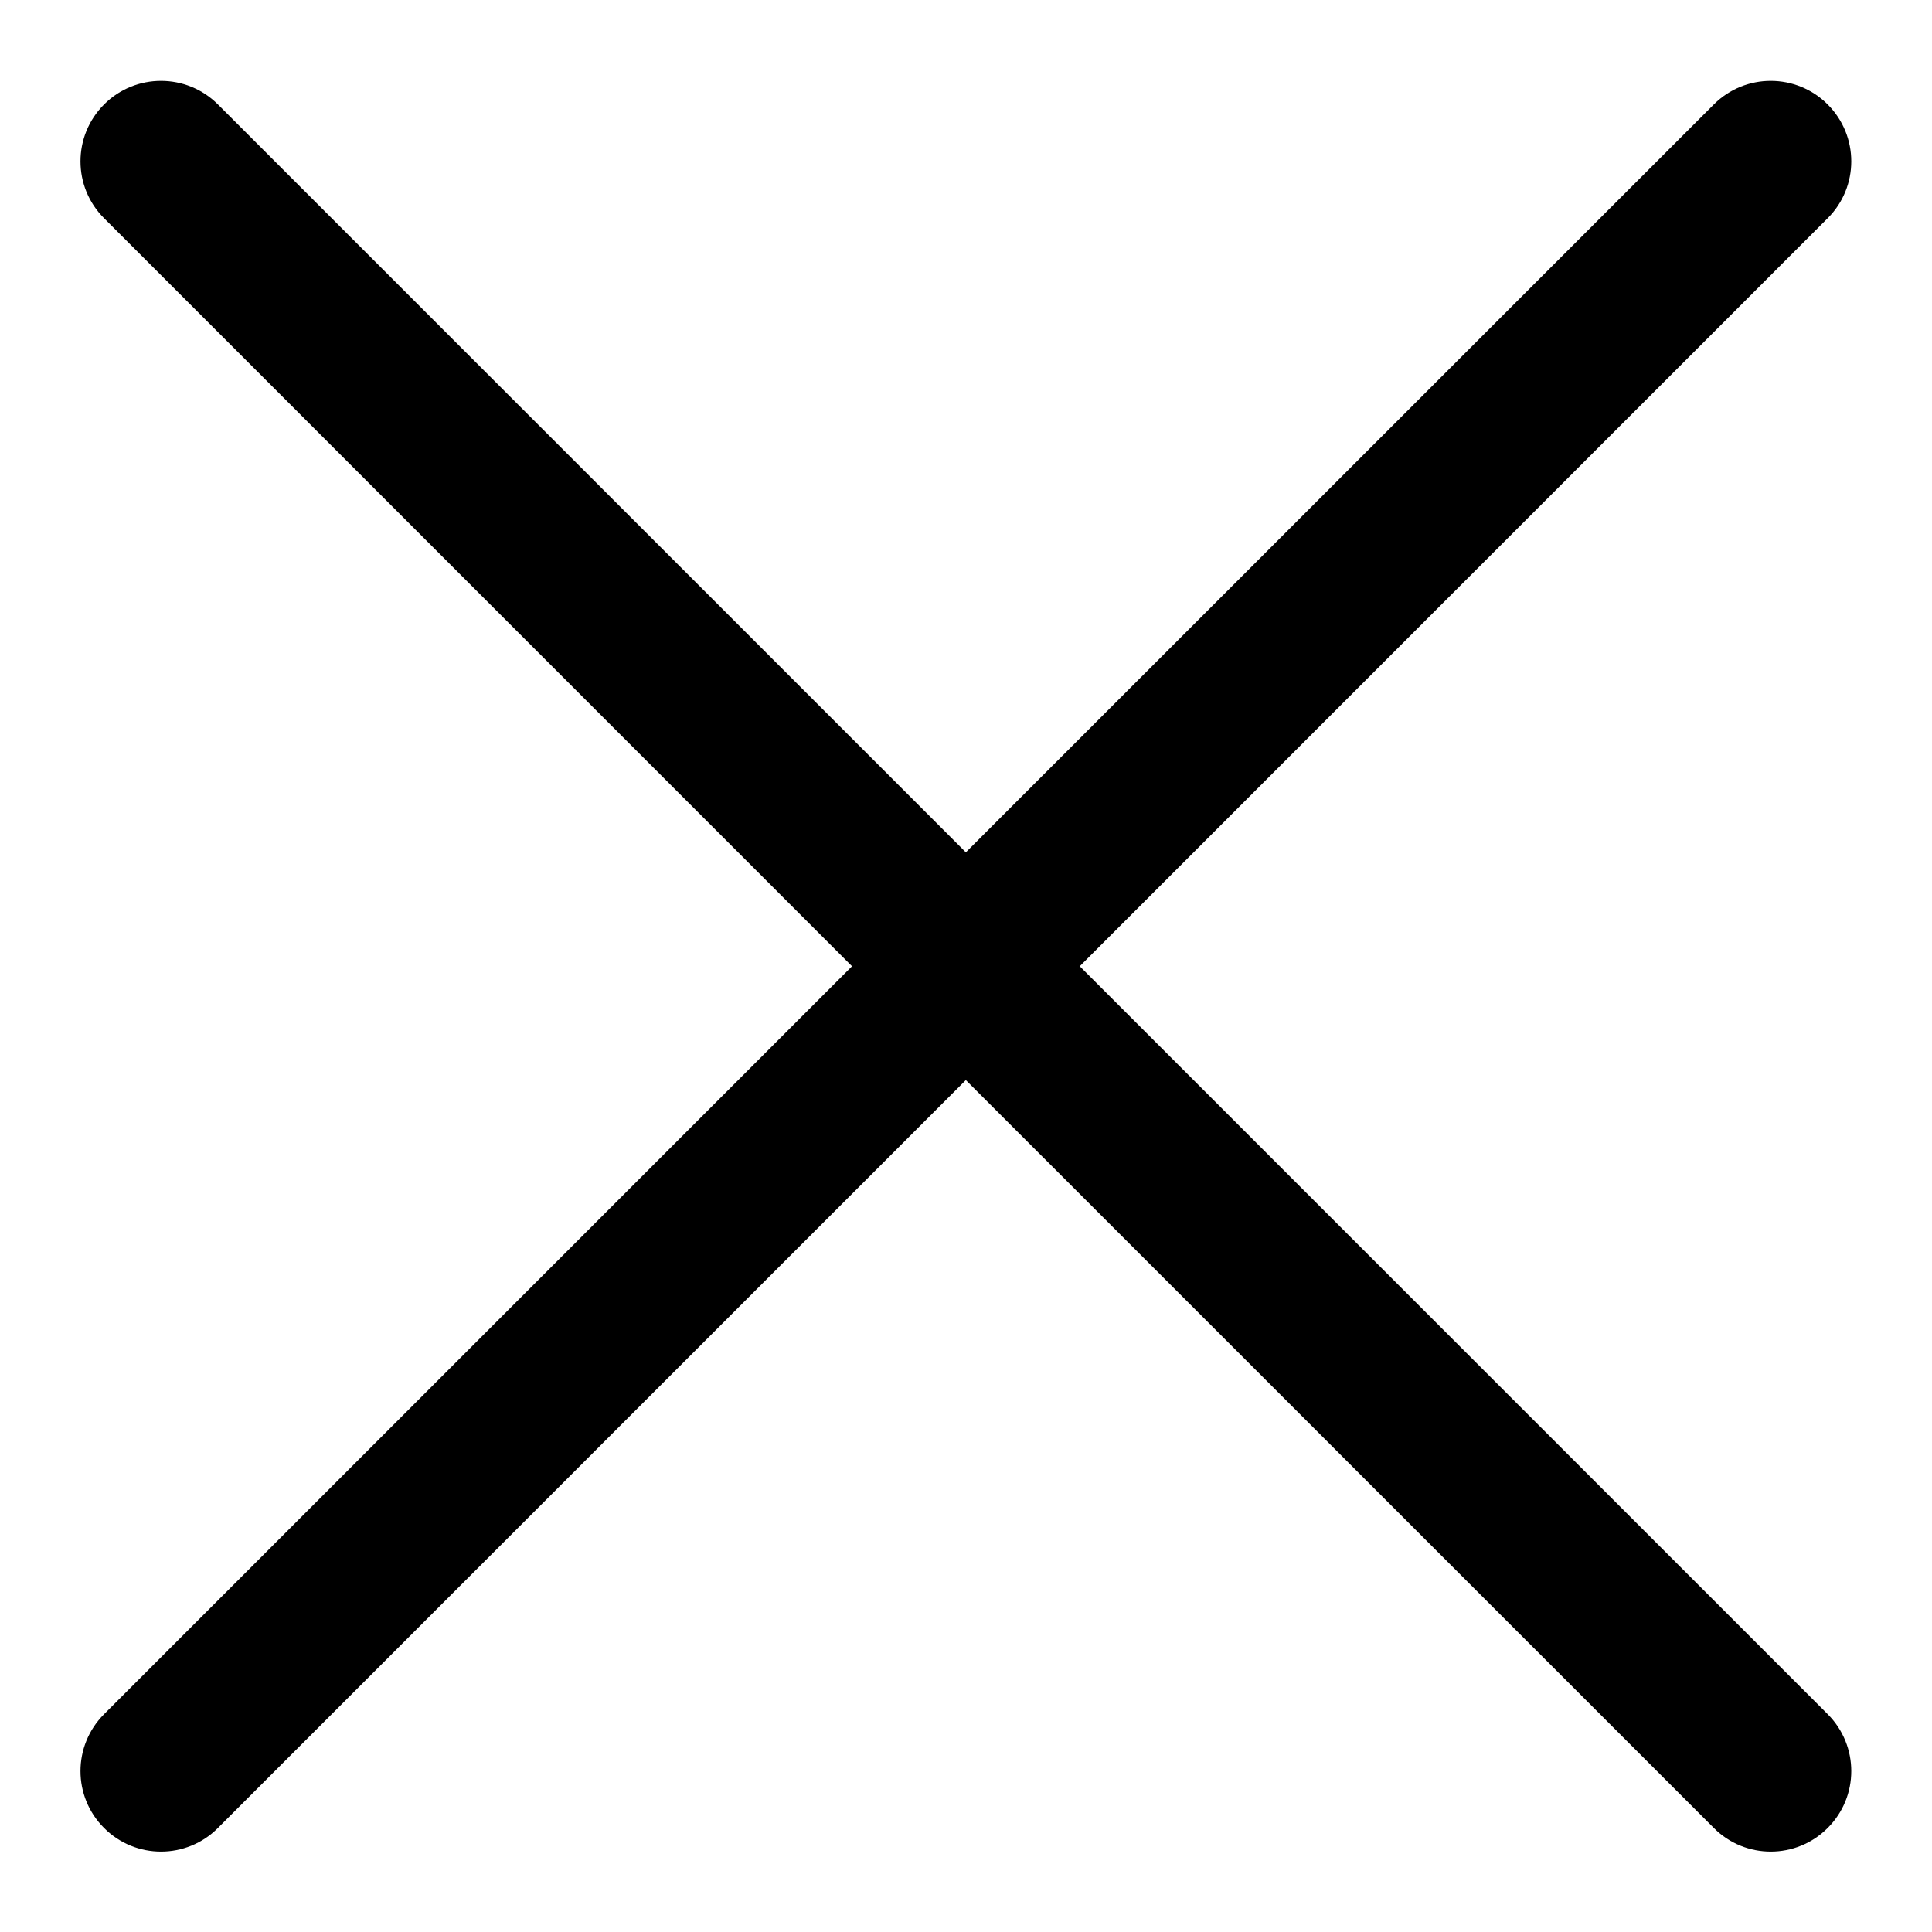 <svg width="24" height="24" viewBox="0 0 24 24" xmlns="http://www.w3.org/2000/svg">
<path d="M22.704 2.711C23.095 2.321 23.095 1.688 22.704 1.297C22.314 0.907 21.68 0.907 21.29 1.297L11.998 10.588L2.707 1.297C2.317 0.907 1.683 0.907 1.293 1.297C0.902 1.688 0.902 2.321 1.293 2.711L10.584 12.003L1.293 21.294C0.902 21.685 0.902 22.318 1.293 22.708C1.683 23.099 2.317 23.099 2.707 22.708L11.998 13.417L21.29 22.708C21.68 23.099 22.314 23.099 22.704 22.708C23.095 22.318 23.095 21.685 22.704 21.294L13.413 12.003L22.704 2.711Z"/>
</svg>